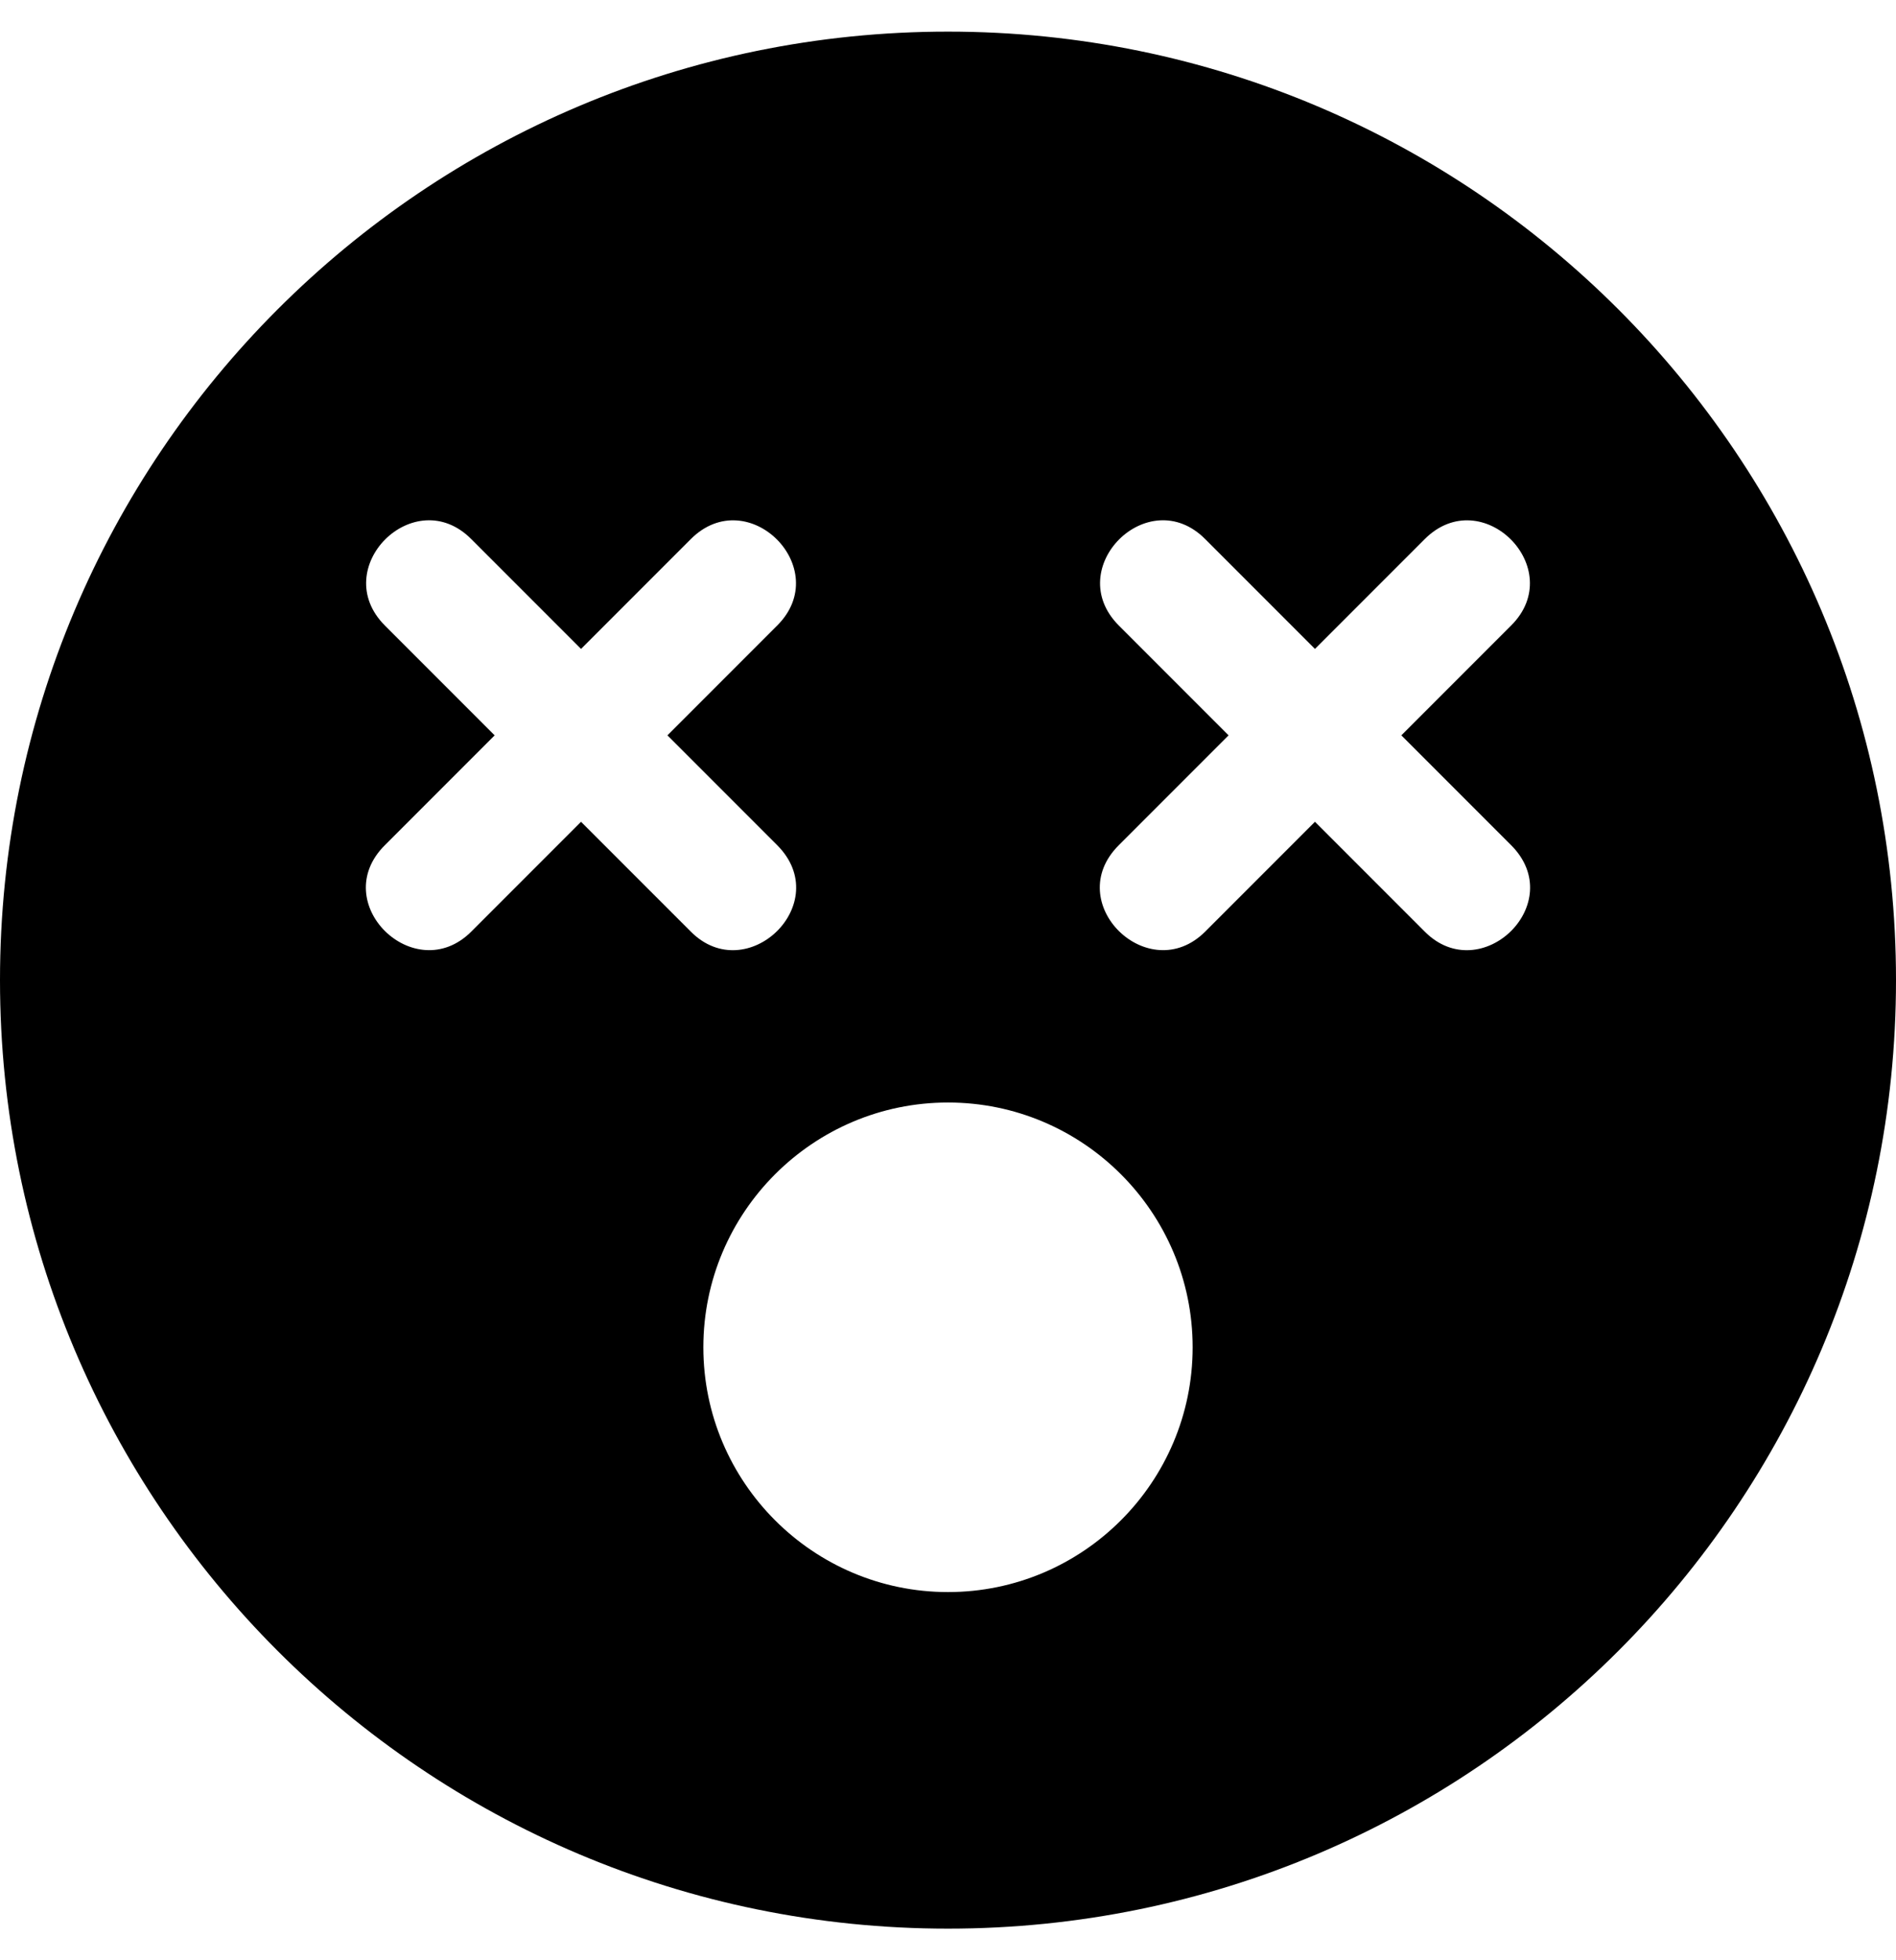 <svg xmlns="http://www.w3.org/2000/svg" width="3em" height="3.1em" viewBox="0 0 496 512"><path fill="currentColor" d="M248 8C111 8 0 119 0 256s111 248 248 248s248-111 248-248S385 8 248 8m-96 206.6l-28.7 28.7c-14.8 14.8-37.8-7.5-22.6-22.6l28.7-28.7l-28.7-28.7c-15-15 7.7-37.6 22.6-22.6l28.7 28.7l28.7-28.7c15-15 37.6 7.7 22.6 22.6L174.6 192l28.7 28.7c15.2 15.2-7.9 37.4-22.6 22.6zM248 416c-35.3 0-64-28.7-64-64s28.7-64 64-64s64 28.7 64 64s-28.7 64-64 64m147.3-195.3c15.2 15.2-7.9 37.4-22.6 22.6L344 214.6l-28.7 28.7c-14.8 14.8-37.8-7.5-22.6-22.6l28.7-28.7l-28.7-28.7c-15-15 7.7-37.6 22.6-22.6l28.7 28.7l28.7-28.7c15-15 37.6 7.7 22.6 22.6L366.6 192z"/></svg>